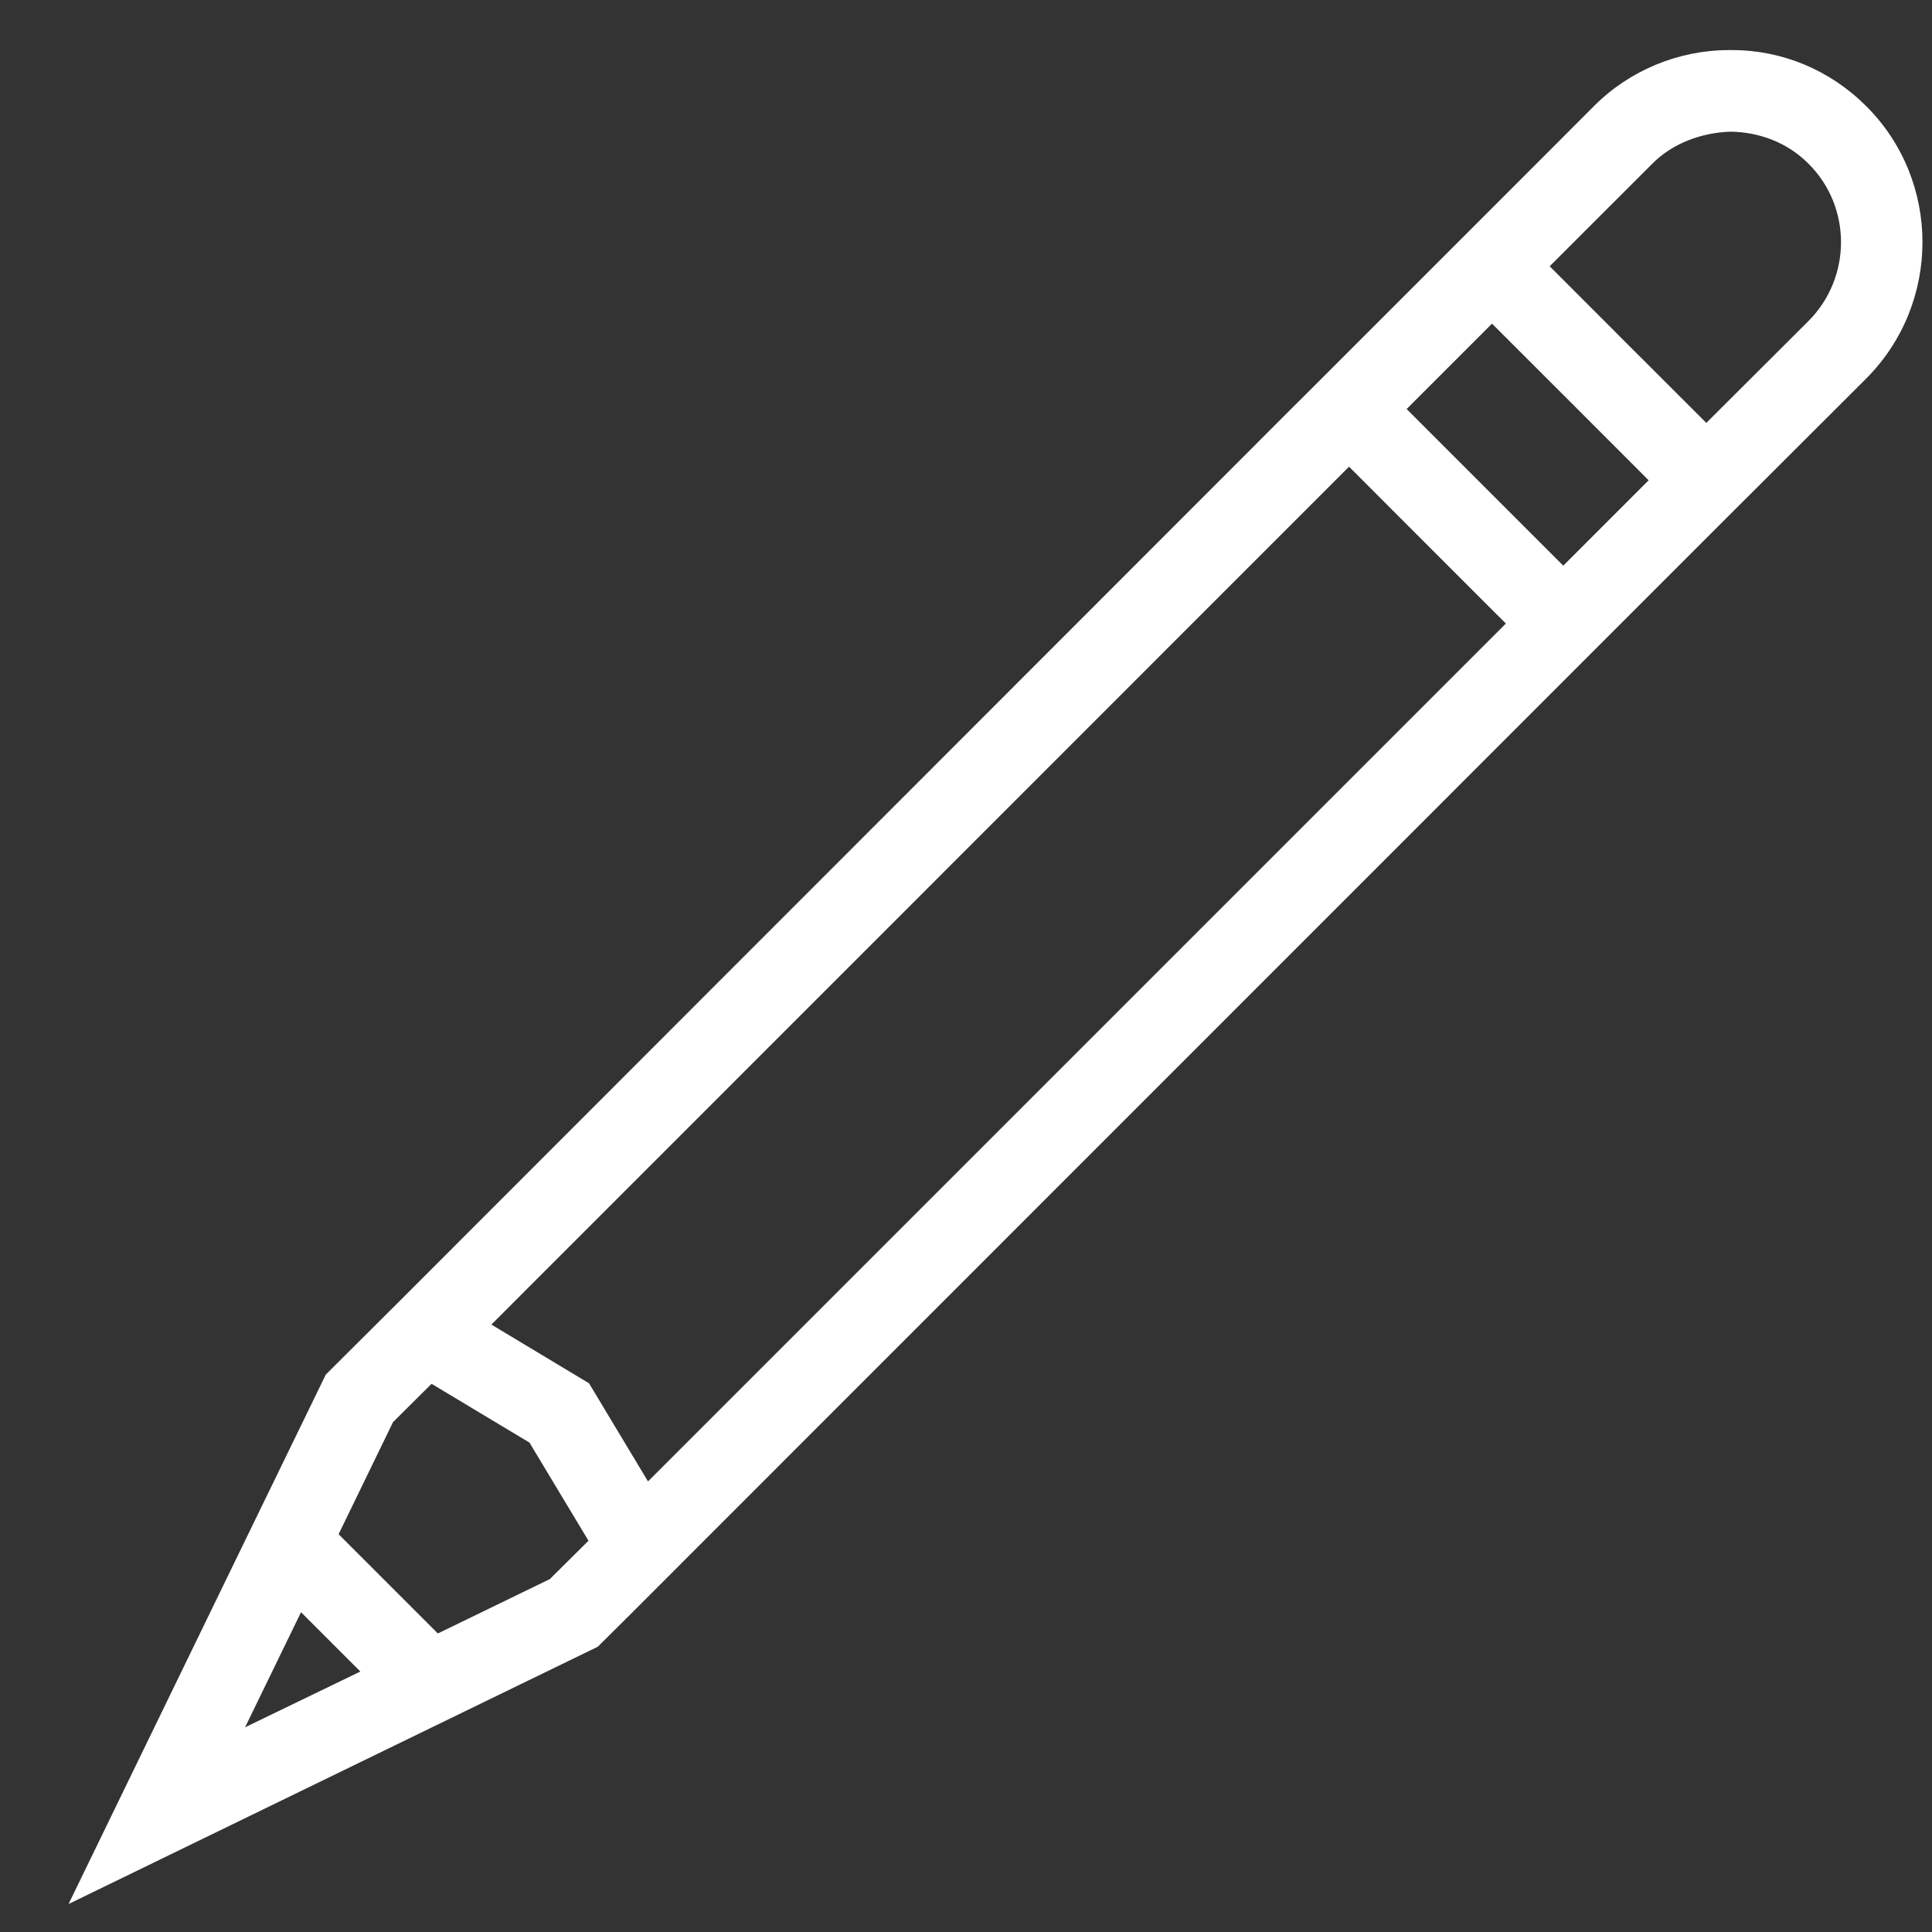 <svg width="27" height="27" viewBox="0 0 27 27" fill="none" xmlns="http://www.w3.org/2000/svg">
<rect x="0" y="0" width="27" height="27" fill="#333333" stroke="none"/>
<path d="M26.08 1.483C25.575 0.978 24.906 0.7 24.207 0.7C24.192 0.7 24.176 0.7 24.161 0.7C23.458 0.7 22.77 0.985 22.276 1.483L20.848 2.912L18.849 4.911L18.374 5.386L18.043 5.716L5.579 18.188L4.553 19.21L3.352 21.68L0.958 26.609L6.97 23.686L8.353 23.014L8.828 22.543L9.36 22.011L9.66 21.71L22.653 8.714L24.154 7.213L26.08 5.291C27.129 4.238 27.129 2.528 26.08 1.483ZM3.425 24.139L4.207 22.531L5.036 23.36L3.425 24.139ZM7.684 22.068L6.119 22.828L4.732 21.441L5.492 19.875L6.031 19.339L7.399 20.16L8.224 21.532L7.684 22.068ZM9.056 20.703L8.232 19.332L6.867 18.511L18.853 6.522L20.718 8.388L21.045 8.714L9.056 20.703ZM21.847 7.905L19.658 5.716L20.851 4.523L21.946 5.617L23.04 6.712L21.847 7.905ZM25.275 4.485L23.846 5.91L22.751 4.816L21.657 3.721L23.09 2.289C23.375 2 23.785 1.852 24.188 1.84C24.598 1.848 24.986 1.996 25.278 2.292C25.879 2.893 25.879 3.877 25.275 4.485Z" fill="white"/>
</svg>
